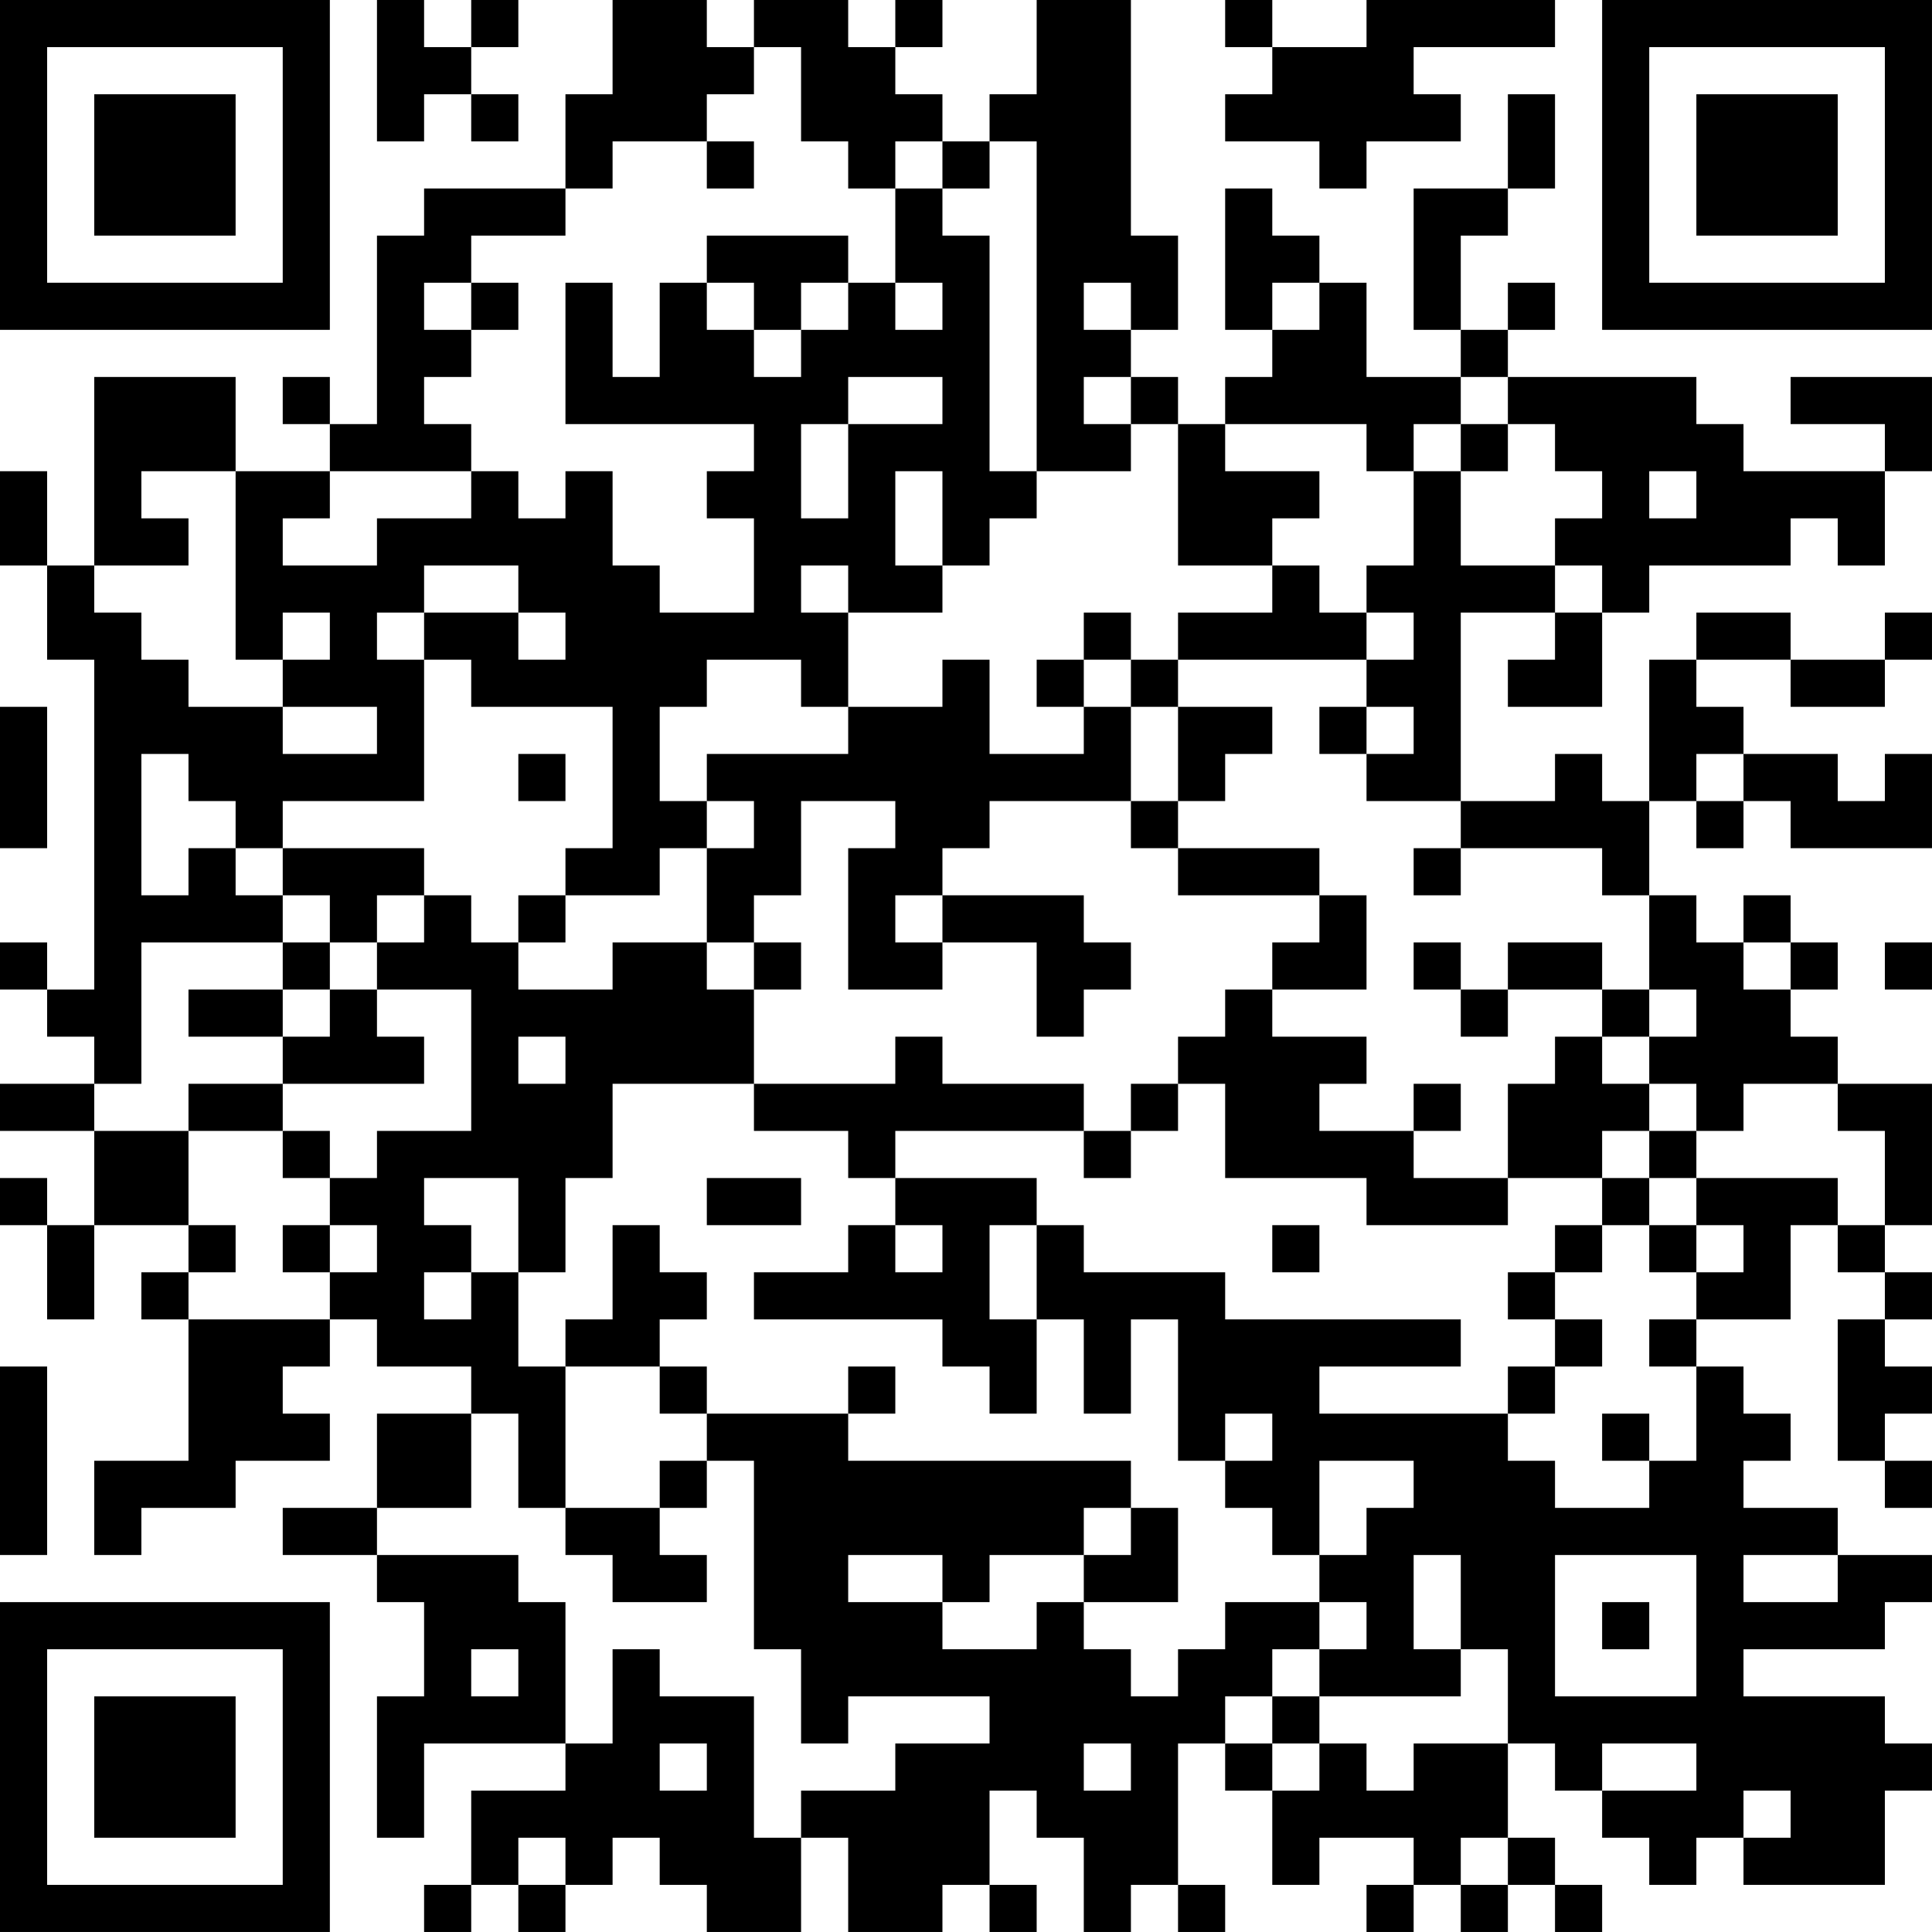 <?xml version="1.0" encoding="UTF-8"?>
<svg xmlns="http://www.w3.org/2000/svg" version="1.1" width="200" height="200" viewBox="0 0 200 200"><rect x="0" y="0" width="200" height="200" fill="#ffffff"/><g transform="scale(4.878)"><g transform="translate(0,0)"><path fill-rule="evenodd" d="M8 0L8 3L9 3L9 2L10 2L10 3L11 3L11 2L10 2L10 1L11 1L11 0L10 0L10 1L9 1L9 0ZM13 0L13 2L12 2L12 4L9 4L9 5L8 5L8 9L7 9L7 8L6 8L6 9L7 9L7 10L5 10L5 8L2 8L2 12L1 12L1 10L0 10L0 12L1 12L1 14L2 14L2 21L1 21L1 20L0 20L0 21L1 21L1 22L2 22L2 23L0 23L0 24L2 24L2 26L1 26L1 25L0 25L0 26L1 26L1 28L2 28L2 26L4 26L4 27L3 27L3 28L4 28L4 31L2 31L2 33L3 33L3 32L5 32L5 31L7 31L7 30L6 30L6 29L7 29L7 28L8 28L8 29L10 29L10 30L8 30L8 32L6 32L6 33L8 33L8 34L9 34L9 36L8 36L8 39L9 39L9 37L12 37L12 38L10 38L10 40L9 40L9 41L10 41L10 40L11 40L11 41L12 41L12 40L13 40L13 39L14 39L14 40L15 40L15 41L17 41L17 39L18 39L18 41L20 41L20 40L21 40L21 41L22 41L22 40L21 40L21 38L22 38L22 39L23 39L23 41L24 41L24 40L25 40L25 41L26 41L26 40L25 40L25 37L26 37L26 38L27 38L27 40L28 40L28 39L30 39L30 40L29 40L29 41L30 41L30 40L31 40L31 41L32 41L32 40L33 40L33 41L34 41L34 40L33 40L33 39L32 39L32 37L33 37L33 38L34 38L34 39L35 39L35 40L36 40L36 39L37 39L37 40L40 40L40 38L41 38L41 37L40 37L40 36L37 36L37 35L40 35L40 34L41 34L41 33L39 33L39 32L37 32L37 31L38 31L38 30L37 30L37 29L36 29L36 28L38 28L38 26L39 26L39 27L40 27L40 28L39 28L39 31L40 31L40 32L41 32L41 31L40 31L40 30L41 30L41 29L40 29L40 28L41 28L41 27L40 27L40 26L41 26L41 23L39 23L39 22L38 22L38 21L39 21L39 20L38 20L38 19L37 19L37 20L36 20L36 19L35 19L35 17L36 17L36 18L37 18L37 17L38 17L38 18L41 18L41 16L40 16L40 17L39 17L39 16L37 16L37 15L36 15L36 14L38 14L38 15L40 15L40 14L41 14L41 13L40 13L40 14L38 14L38 13L36 13L36 14L35 14L35 17L34 17L34 16L33 16L33 17L31 17L31 13L33 13L33 14L32 14L32 15L34 15L34 13L35 13L35 12L38 12L38 11L39 11L39 12L40 12L40 10L41 10L41 8L38 8L38 9L40 9L40 10L37 10L37 9L36 9L36 8L32 8L32 7L33 7L33 6L32 6L32 7L31 7L31 5L32 5L32 4L33 4L33 2L32 2L32 4L30 4L30 7L31 7L31 8L29 8L29 6L28 6L28 5L27 5L27 4L26 4L26 7L27 7L27 8L26 8L26 9L25 9L25 8L24 8L24 7L25 7L25 5L24 5L24 0L22 0L22 2L21 2L21 3L20 3L20 2L19 2L19 1L20 1L20 0L19 0L19 1L18 1L18 0L16 0L16 1L15 1L15 0ZM26 0L26 1L27 1L27 2L26 2L26 3L28 3L28 4L29 4L29 3L31 3L31 2L30 2L30 1L33 1L33 0L29 0L29 1L27 1L27 0ZM16 1L16 2L15 2L15 3L13 3L13 4L12 4L12 5L10 5L10 6L9 6L9 7L10 7L10 8L9 8L9 9L10 9L10 10L7 10L7 11L6 11L6 12L8 12L8 11L10 11L10 10L11 10L11 11L12 11L12 10L13 10L13 12L14 12L14 13L16 13L16 11L15 11L15 10L16 10L16 9L12 9L12 6L13 6L13 8L14 8L14 6L15 6L15 7L16 7L16 8L17 8L17 7L18 7L18 6L19 6L19 7L20 7L20 6L19 6L19 4L20 4L20 5L21 5L21 10L22 10L22 11L21 11L21 12L20 12L20 10L19 10L19 12L20 12L20 13L18 13L18 12L17 12L17 13L18 13L18 15L17 15L17 14L15 14L15 15L14 15L14 17L15 17L15 18L14 18L14 19L12 19L12 18L13 18L13 15L10 15L10 14L9 14L9 13L11 13L11 14L12 14L12 13L11 13L11 12L9 12L9 13L8 13L8 14L9 14L9 17L6 17L6 18L5 18L5 17L4 17L4 16L3 16L3 19L4 19L4 18L5 18L5 19L6 19L6 20L3 20L3 23L2 23L2 24L4 24L4 26L5 26L5 27L4 27L4 28L7 28L7 27L8 27L8 26L7 26L7 25L8 25L8 24L10 24L10 21L8 21L8 20L9 20L9 19L10 19L10 20L11 20L11 21L13 21L13 20L15 20L15 21L16 21L16 23L13 23L13 25L12 25L12 27L11 27L11 25L9 25L9 26L10 26L10 27L9 27L9 28L10 28L10 27L11 27L11 29L12 29L12 32L11 32L11 30L10 30L10 32L8 32L8 33L11 33L11 34L12 34L12 37L13 37L13 35L14 35L14 36L16 36L16 39L17 39L17 38L19 38L19 37L21 37L21 36L18 36L18 37L17 37L17 35L16 35L16 31L15 31L15 30L18 30L18 31L24 31L24 32L23 32L23 33L21 33L21 34L20 34L20 33L18 33L18 34L20 34L20 35L22 35L22 34L23 34L23 35L24 35L24 36L25 36L25 35L26 35L26 34L28 34L28 35L27 35L27 36L26 36L26 37L27 37L27 38L28 38L28 37L29 37L29 38L30 38L30 37L32 37L32 35L31 35L31 33L30 33L30 35L31 35L31 36L28 36L28 35L29 35L29 34L28 34L28 33L29 33L29 32L30 32L30 31L28 31L28 33L27 33L27 32L26 32L26 31L27 31L27 30L26 30L26 31L25 31L25 28L24 28L24 30L23 30L23 28L22 28L22 26L23 26L23 27L26 27L26 28L31 28L31 29L28 29L28 30L32 30L32 31L33 31L33 32L35 32L35 31L36 31L36 29L35 29L35 28L36 28L36 27L37 27L37 26L36 26L36 25L39 25L39 26L40 26L40 24L39 24L39 23L37 23L37 24L36 24L36 23L35 23L35 22L36 22L36 21L35 21L35 19L34 19L34 18L31 18L31 17L29 17L29 16L30 16L30 15L29 15L29 14L30 14L30 13L29 13L29 12L30 12L30 10L31 10L31 12L33 12L33 13L34 13L34 12L33 12L33 11L34 11L34 10L33 10L33 9L32 9L32 8L31 8L31 9L30 9L30 10L29 10L29 9L26 9L26 10L28 10L28 11L27 11L27 12L25 12L25 9L24 9L24 8L23 8L23 9L24 9L24 10L22 10L22 3L21 3L21 4L20 4L20 3L19 3L19 4L18 4L18 3L17 3L17 1ZM15 3L15 4L16 4L16 3ZM15 5L15 6L16 6L16 7L17 7L17 6L18 6L18 5ZM10 6L10 7L11 7L11 6ZM23 6L23 7L24 7L24 6ZM27 6L27 7L28 7L28 6ZM18 8L18 9L17 9L17 11L18 11L18 9L20 9L20 8ZM31 9L31 10L32 10L32 9ZM3 10L3 11L4 11L4 12L2 12L2 13L3 13L3 14L4 14L4 15L6 15L6 16L8 16L8 15L6 15L6 14L7 14L7 13L6 13L6 14L5 14L5 10ZM35 10L35 11L36 11L36 10ZM27 12L27 13L25 13L25 14L24 14L24 13L23 13L23 14L22 14L22 15L23 15L23 16L21 16L21 14L20 14L20 15L18 15L18 16L15 16L15 17L16 17L16 18L15 18L15 20L16 20L16 21L17 21L17 20L16 20L16 19L17 19L17 17L19 17L19 18L18 18L18 21L20 21L20 20L22 20L22 22L23 22L23 21L24 21L24 20L23 20L23 19L20 19L20 18L21 18L21 17L24 17L24 18L25 18L25 19L28 19L28 20L27 20L27 21L26 21L26 22L25 22L25 23L24 23L24 24L23 24L23 23L20 23L20 22L19 22L19 23L16 23L16 24L18 24L18 25L19 25L19 26L18 26L18 27L16 27L16 28L20 28L20 29L21 29L21 30L22 30L22 28L21 28L21 26L22 26L22 25L19 25L19 24L23 24L23 25L24 25L24 24L25 24L25 23L26 23L26 25L29 25L29 26L32 26L32 25L34 25L34 26L33 26L33 27L32 27L32 28L33 28L33 29L32 29L32 30L33 30L33 29L34 29L34 28L33 28L33 27L34 27L34 26L35 26L35 27L36 27L36 26L35 26L35 25L36 25L36 24L35 24L35 23L34 23L34 22L35 22L35 21L34 21L34 20L32 20L32 21L31 21L31 20L30 20L30 21L31 21L31 22L32 22L32 21L34 21L34 22L33 22L33 23L32 23L32 25L30 25L30 24L31 24L31 23L30 23L30 24L28 24L28 23L29 23L29 22L27 22L27 21L29 21L29 19L28 19L28 18L25 18L25 17L26 17L26 16L27 16L27 15L25 15L25 14L29 14L29 13L28 13L28 12ZM23 14L23 15L24 15L24 17L25 17L25 15L24 15L24 14ZM0 15L0 18L1 18L1 15ZM28 15L28 16L29 16L29 15ZM11 16L11 17L12 17L12 16ZM36 16L36 17L37 17L37 16ZM6 18L6 19L7 19L7 20L6 20L6 21L4 21L4 22L6 22L6 23L4 23L4 24L6 24L6 25L7 25L7 24L6 24L6 23L9 23L9 22L8 22L8 21L7 21L7 20L8 20L8 19L9 19L9 18ZM30 18L30 19L31 19L31 18ZM11 19L11 20L12 20L12 19ZM19 19L19 20L20 20L20 19ZM37 20L37 21L38 21L38 20ZM40 20L40 21L41 21L41 20ZM6 21L6 22L7 22L7 21ZM11 22L11 23L12 23L12 22ZM34 24L34 25L35 25L35 24ZM15 25L15 26L17 26L17 25ZM6 26L6 27L7 27L7 26ZM13 26L13 28L12 28L12 29L14 29L14 30L15 30L15 29L14 29L14 28L15 28L15 27L14 27L14 26ZM19 26L19 27L20 27L20 26ZM27 26L27 27L28 27L28 26ZM0 29L0 33L1 33L1 29ZM18 29L18 30L19 30L19 29ZM34 30L34 31L35 31L35 30ZM14 31L14 32L12 32L12 33L13 33L13 34L15 34L15 33L14 33L14 32L15 32L15 31ZM24 32L24 33L23 33L23 34L25 34L25 32ZM33 33L33 36L36 36L36 33ZM37 33L37 34L39 34L39 33ZM34 34L34 35L35 35L35 34ZM10 35L10 36L11 36L11 35ZM27 36L27 37L28 37L28 36ZM14 37L14 38L15 38L15 37ZM23 37L23 38L24 38L24 37ZM34 37L34 38L36 38L36 37ZM37 38L37 39L38 39L38 38ZM11 39L11 40L12 40L12 39ZM31 39L31 40L32 40L32 39ZM0 0L0 7L7 7L7 0ZM1 1L1 6L6 6L6 1ZM2 2L2 5L5 5L5 2ZM34 0L34 7L41 7L41 0ZM35 1L35 6L40 6L40 1ZM36 2L36 5L39 5L39 2ZM0 34L0 41L7 41L7 34ZM1 35L1 40L6 40L6 35ZM2 36L2 39L5 39L5 36Z" fill="#000000"/></g></g></svg>
